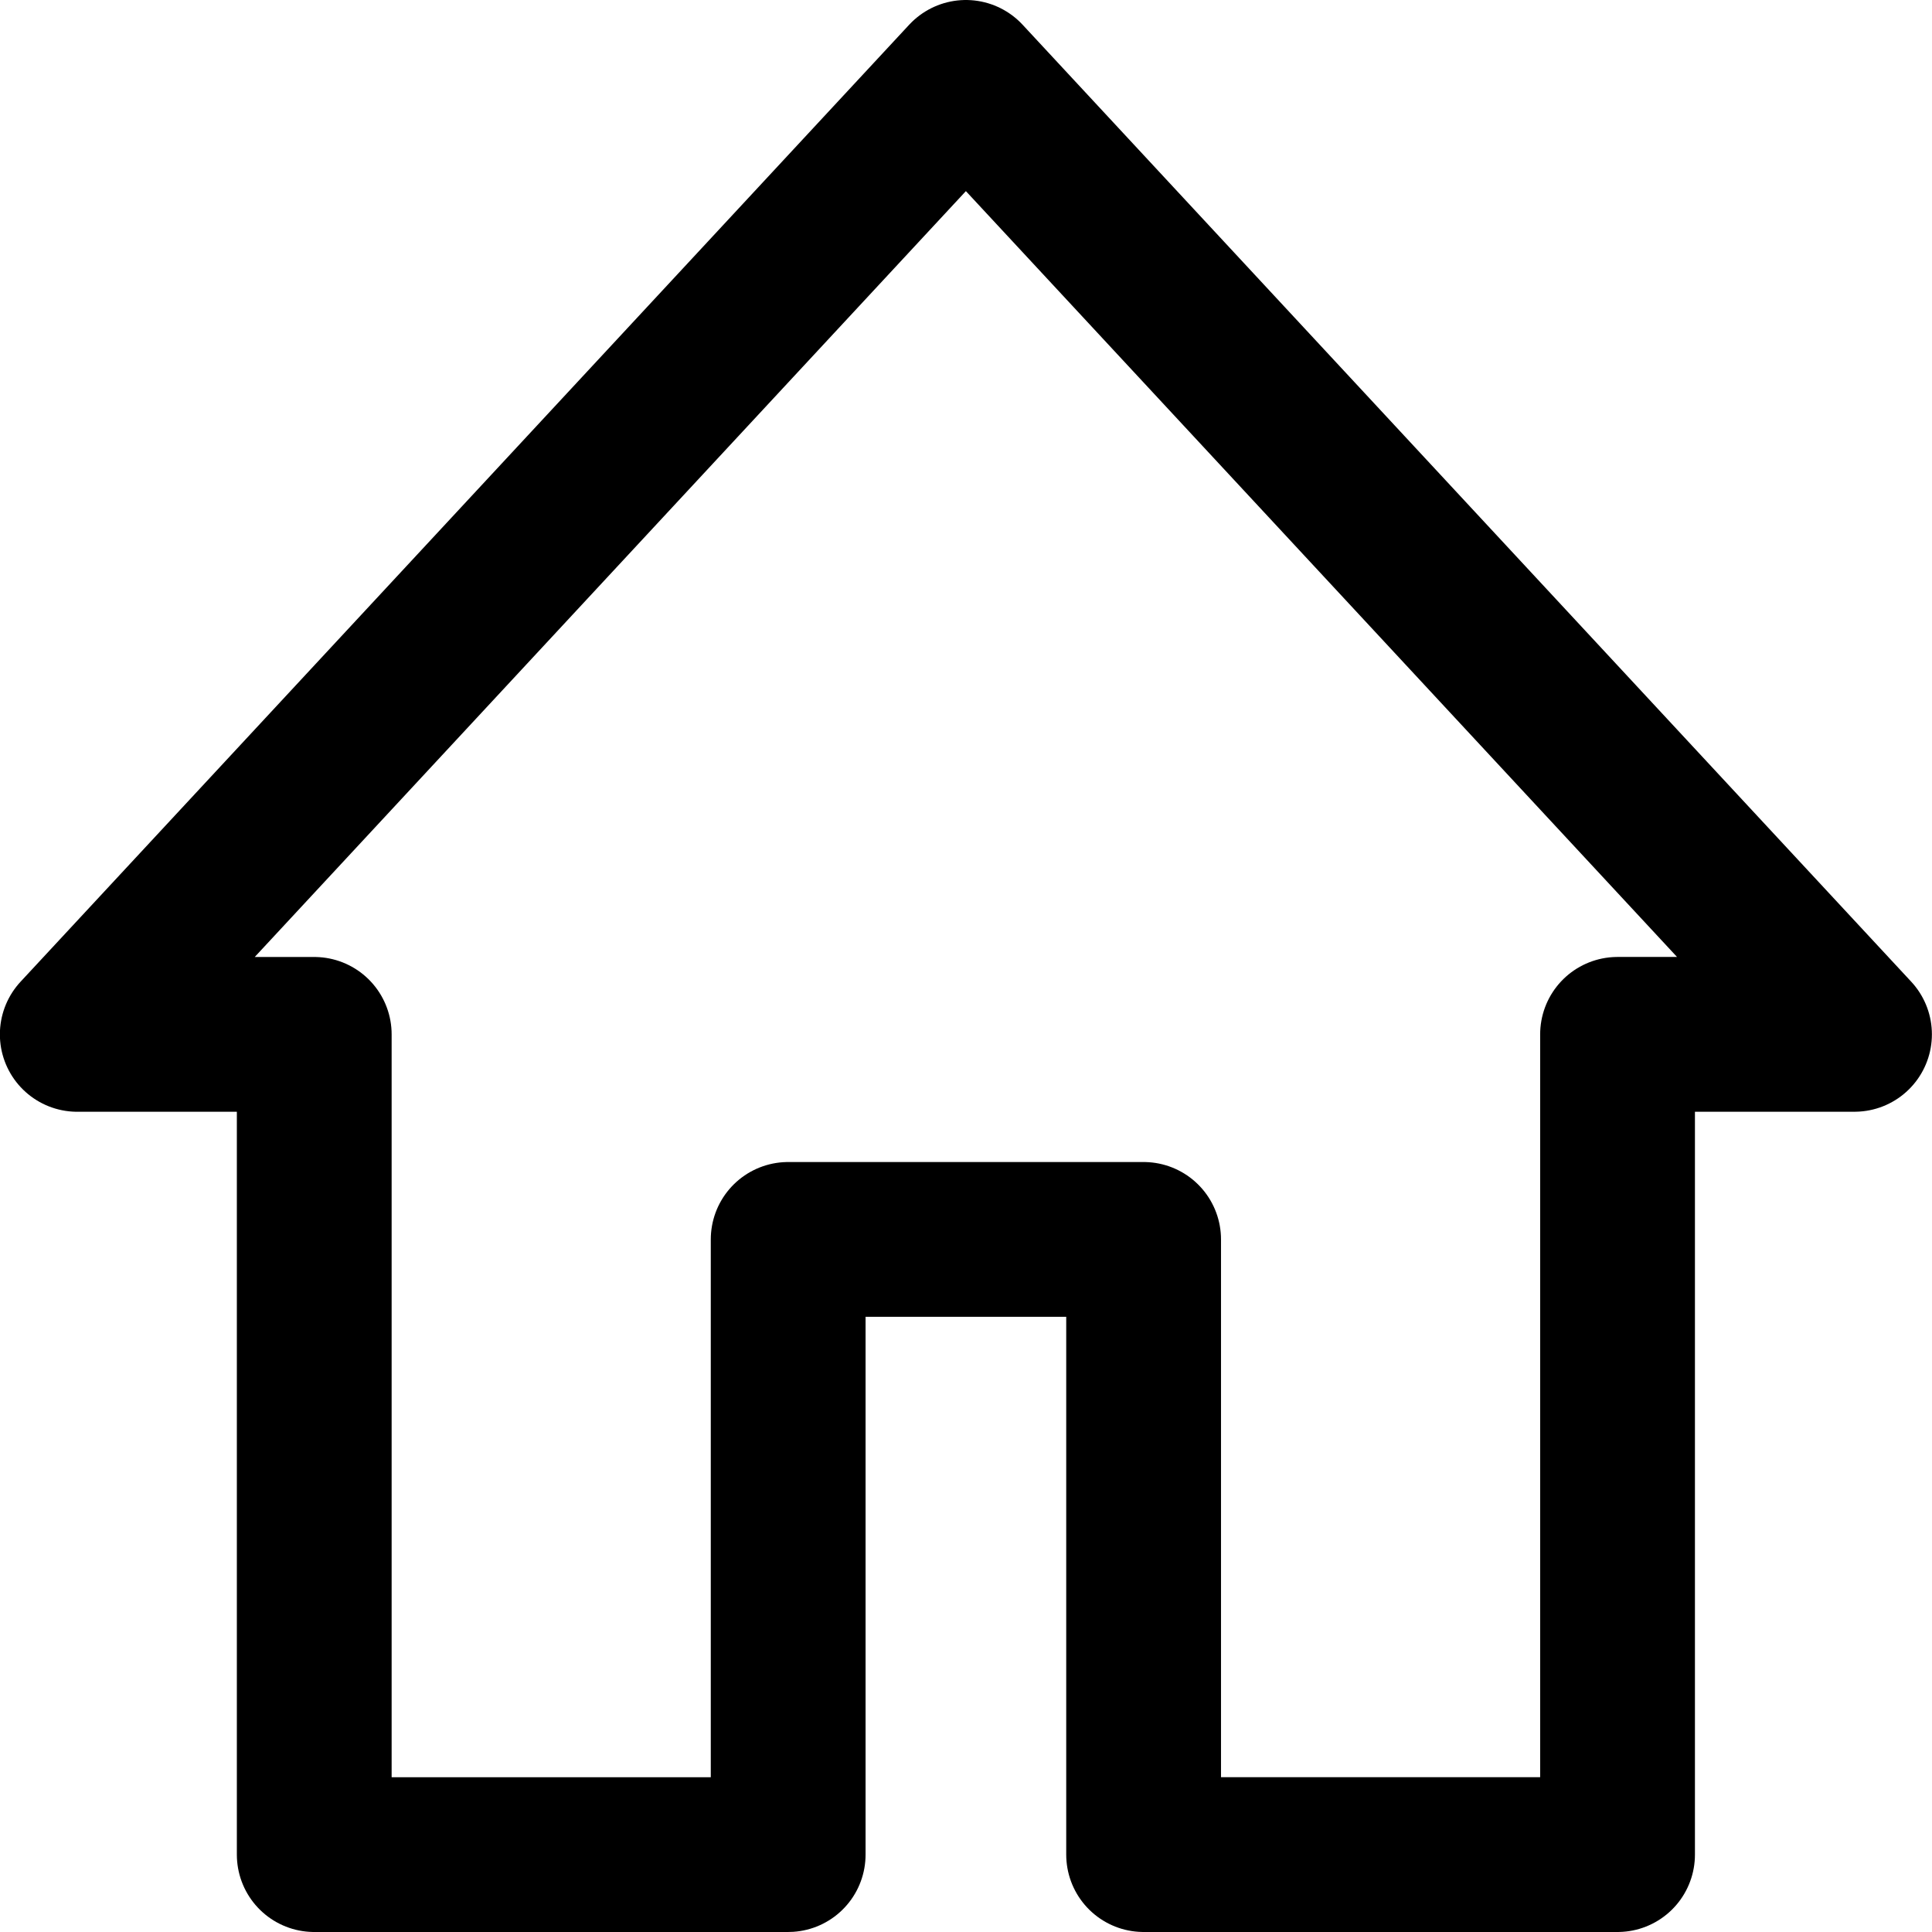 <?xml version="1.0" encoding="UTF-8" standalone="no"?>
<!-- Uploaded to: SVG Repo, www.svgrepo.com, Generator: SVG Repo Mixer Tools -->

<svg
   width="800px"
   height="800px"
   viewBox="0 0 192 192"
   xml:space="preserve"
   id="svg1011"
   fill="none"
   version="1.1"
   sodipodi:docname="house.svg"
   inkscape:export-filename="house.svg"
   inkscape:export-xdpi="2.4000013"
   inkscape:export-ydpi="2.4000013"
   inkscape:version="1.2.2 (b0a8486541, 2022-12-01)"
   xmlns:inkscape="http://www.inkscape.org/namespaces/inkscape"
   xmlns:sodipodi="http://sodipodi.sourceforge.net/DTD/sodipodi-0.dtd"
   xmlns="http://www.w3.org/2000/svg"
   xmlns:svg="http://www.w3.org/2000/svg"><sodipodi:namedview
     id="namedview21327"
     pagecolor="#ffffff"
     bordercolor="#000000"
     borderopacity="0.25"
     inkscape:showpageshadow="2"
     inkscape:pageopacity="0.0"
     inkscape:pagecheckerboard="0"
     inkscape:deskcolor="#d1d1d1"
     showgrid="false"
     inkscape:zoom="0.54383325"
     inkscape:cx="292.36903"
     inkscape:cy="635.30504"
     inkscape:window-width="1920"
     inkscape:window-height="1080"
     inkscape:window-x="0"
     inkscape:window-y="0"
     inkscape:window-maximized="1"
     inkscape:current-layer="svg1011" /><defs
     id="defs1009"><filter
       id="mask-powermask-path-effect5363_inverse"
       width="100"
       height="100"
       x="-50"
       y="-50"
       style="color-interpolation-filters:sRGB"><feColorMatrix
         id="mask-powermask-path-effect5363_primitive1"
         result="fbSourceGraphic"
         type="saturate"
         values="1" /><feColorMatrix
         id="mask-powermask-path-effect5363_primitive2"
         in="fbSourceGraphic"
         values="-1 0 0 0 1 0 -1 0 0 1 0 0 -1 0 1 0 0 0 1 0" /></filter><filter
       id="mask-powermask-path-effect5414_inverse"
       width="100"
       height="100"
       x="-50"
       y="-50"
       style="color-interpolation-filters:sRGB"><feColorMatrix
         id="mask-powermask-path-effect5414_primitive1"
         result="fbSourceGraphic"
         type="saturate"
         values="1" /><feColorMatrix
         id="mask-powermask-path-effect5414_primitive2"
         in="fbSourceGraphic"
         values="-1 0 0 0 1 0 -1 0 0 1 0 0 -1 0 1 0 0 0 1 0" /></filter><filter
       id="mask-powermask-path-effect5444_inverse"
       width="100"
       height="100"
       x="-50"
       y="-50"
       style="color-interpolation-filters:sRGB"><feColorMatrix
         id="mask-powermask-path-effect5444_primitive1"
         result="fbSourceGraphic"
         type="saturate"
         values="1" /><feColorMatrix
         id="mask-powermask-path-effect5444_primitive2"
         in="fbSourceGraphic"
         values="-1 0 0 0 1 0 -1 0 0 1 0 0 -1 0 1 0 0 0 1 0" /></filter><filter
       id="mask-powermask-path-effect5462_inverse"
       width="100"
       height="100"
       x="-50"
       y="-50"
       style="color-interpolation-filters:sRGB"><feColorMatrix
         id="mask-powermask-path-effect5462_primitive1"
         result="fbSourceGraphic"
         type="saturate"
         values="1" /><feColorMatrix
         id="mask-powermask-path-effect5462_primitive2"
         in="fbSourceGraphic"
         values="-1 0 0 0 1 0 -1 0 0 1 0 0 -1 0 1 0 0 0 1 0" /></filter><filter
       id="mask-powermask-path-effect5473_inverse"
       width="100"
       height="100"
       x="-50"
       y="-50"
       style="color-interpolation-filters:sRGB"><feColorMatrix
         id="mask-powermask-path-effect5473_primitive1"
         result="fbSourceGraphic"
         type="saturate"
         values="1" /><feColorMatrix
         id="mask-powermask-path-effect5473_primitive2"
         in="fbSourceGraphic"
         values="-1 0 0 0 1 0 -1 0 0 1 0 0 -1 0 1 0 0 0 1 0" /></filter><filter
       id="mask-powermask-path-effect7499_inverse"
       width="100"
       height="100"
       x="-50"
       y="-50"
       style="color-interpolation-filters:sRGB"><feColorMatrix
         id="mask-powermask-path-effect7499_primitive1"
         result="fbSourceGraphic"
         type="saturate"
         values="1" /><feColorMatrix
         id="mask-powermask-path-effect7499_primitive2"
         in="fbSourceGraphic"
         values="-1 0 0 0 1 0 -1 0 0 1 0 0 -1 0 1 0 0 0 1 0" /></filter><filter
       id="mask-powermask-path-effect7510_inverse"
       width="100"
       height="100"
       x="-50"
       y="-50"
       style="color-interpolation-filters:sRGB"><feColorMatrix
         id="mask-powermask-path-effect7510_primitive1"
         result="fbSourceGraphic"
         type="saturate"
         values="1" /><feColorMatrix
         id="mask-powermask-path-effect7510_primitive2"
         in="fbSourceGraphic"
         values="-1 0 0 0 1 0 -1 0 0 1 0 0 -1 0 1 0 0 0 1 0" /></filter><filter
       id="mask-powermask-path-effect5363_inverse-3"
       width="100"
       height="100"
       x="-50"
       y="-50"
       style="color-interpolation-filters:sRGB"><feColorMatrix
         id="mask-powermask-path-effect5363_primitive1-8"
         result="fbSourceGraphic"
         type="saturate"
         values="1" /><feColorMatrix
         id="mask-powermask-path-effect5363_primitive2-0"
         in="fbSourceGraphic"
         values="-1 0 0 0 1 0 -1 0 0 1 0 0 -1 0 1 0 0 0 1 0" /></filter><filter
       id="mask-powermask-path-effect5414_inverse-1"
       width="100"
       height="100"
       x="-50"
       y="-50"
       style="color-interpolation-filters:sRGB"><feColorMatrix
         id="mask-powermask-path-effect5414_primitive1-5"
         result="fbSourceGraphic"
         type="saturate"
         values="1" /><feColorMatrix
         id="mask-powermask-path-effect5414_primitive2-0"
         in="fbSourceGraphic"
         values="-1 0 0 0 1 0 -1 0 0 1 0 0 -1 0 1 0 0 0 1 0" /></filter><filter
       id="mask-powermask-path-effect5444_inverse-8"
       width="100"
       height="100"
       x="-50"
       y="-50"
       style="color-interpolation-filters:sRGB"><feColorMatrix
         id="mask-powermask-path-effect5444_primitive1-0"
         result="fbSourceGraphic"
         type="saturate"
         values="1" /><feColorMatrix
         id="mask-powermask-path-effect5444_primitive2-7"
         in="fbSourceGraphic"
         values="-1 0 0 0 1 0 -1 0 0 1 0 0 -1 0 1 0 0 0 1 0" /></filter><filter
       id="mask-powermask-path-effect5462_inverse-6"
       width="100"
       height="100"
       x="-50"
       y="-50"
       style="color-interpolation-filters:sRGB"><feColorMatrix
         id="mask-powermask-path-effect5462_primitive1-1"
         result="fbSourceGraphic"
         type="saturate"
         values="1" /><feColorMatrix
         id="mask-powermask-path-effect5462_primitive2-5"
         in="fbSourceGraphic"
         values="-1 0 0 0 1 0 -1 0 0 1 0 0 -1 0 1 0 0 0 1 0" /></filter><filter
       id="mask-powermask-path-effect5473_inverse-5"
       width="100"
       height="100"
       x="-50"
       y="-50"
       style="color-interpolation-filters:sRGB"><feColorMatrix
         id="mask-powermask-path-effect5473_primitive1-3"
         result="fbSourceGraphic"
         type="saturate"
         values="1" /><feColorMatrix
         id="mask-powermask-path-effect5473_primitive2-5"
         in="fbSourceGraphic"
         values="-1 0 0 0 1 0 -1 0 0 1 0 0 -1 0 1 0 0 0 1 0" /></filter><filter
       id="mask-powermask-path-effect7499_inverse-3"
       width="100"
       height="100"
       x="-50"
       y="-50"
       style="color-interpolation-filters:sRGB"><feColorMatrix
         id="mask-powermask-path-effect7499_primitive1-5"
         result="fbSourceGraphic"
         type="saturate"
         values="1" /><feColorMatrix
         id="mask-powermask-path-effect7499_primitive2-1"
         in="fbSourceGraphic"
         values="-1 0 0 0 1 0 -1 0 0 1 0 0 -1 0 1 0 0 0 1 0" /></filter><filter
       id="mask-powermask-path-effect7510_inverse-0"
       width="100"
       height="100"
       x="-50"
       y="-50"
       style="color-interpolation-filters:sRGB"><feColorMatrix
         id="mask-powermask-path-effect7510_primitive1-6"
         result="fbSourceGraphic"
         type="saturate"
         values="1" /><feColorMatrix
         id="mask-powermask-path-effect7510_primitive2-1"
         in="fbSourceGraphic"
         values="-1 0 0 0 1 0 -1 0 0 1 0 0 -1 0 1 0 0 0 1 0" /></filter><filter
       id="filter0_d"
       width="61.288"
       height="67.596"
       x="10.75"
       y="8.779"
       color-interpolation-filters="sRGB"
       filterUnits="userSpaceOnUse"><feFlood
         id="feFlood3303"
         flood-opacity="0"
         result="BackgroundImageFix" /><feColorMatrix
         id="feColorMatrix3305"
         in="SourceAlpha"
         type="matrix"
         values="0 0 0 0 0 0 0 0 0 0 0 0 0 0 0 0 0 0 127 0" /><feOffset
         id="feOffset3307" /><feGaussianBlur
         id="feGaussianBlur3309"
         stdDeviation="10" /><feColorMatrix
         id="feColorMatrix3311"
         type="matrix"
         values="0 0 0 0 0.331 0 0 0 0 0.399 0 0 0 0 0.496 0 0 0 0.32 0" /><feBlend
         id="feBlend3313"
         in2="BackgroundImageFix"
         mode="normal"
         result="effect1_dropShadow" /><feBlend
         id="feBlend3315"
         in="SourceGraphic"
         in2="effect1_dropShadow"
         mode="normal"
         result="shape" /></filter><filter
       id="mask-powermask-path-effect5363_inverse-7"
       width="100"
       height="100"
       x="-50"
       y="-50"
       style="color-interpolation-filters:sRGB"><feColorMatrix
         id="mask-powermask-path-effect5363_primitive1-3"
         result="fbSourceGraphic"
         type="saturate"
         values="1" /><feColorMatrix
         id="mask-powermask-path-effect5363_primitive2-2"
         in="fbSourceGraphic"
         values="-1 0 0 0 1 0 -1 0 0 1 0 0 -1 0 1 0 0 0 1 0" /></filter><filter
       id="mask-powermask-path-effect5414_inverse-9"
       width="100"
       height="100"
       x="-50"
       y="-50"
       style="color-interpolation-filters:sRGB"><feColorMatrix
         id="mask-powermask-path-effect5414_primitive1-6"
         result="fbSourceGraphic"
         type="saturate"
         values="1" /><feColorMatrix
         id="mask-powermask-path-effect5414_primitive2-5"
         in="fbSourceGraphic"
         values="-1 0 0 0 1 0 -1 0 0 1 0 0 -1 0 1 0 0 0 1 0" /></filter><filter
       id="mask-powermask-path-effect5444_inverse-3"
       width="100"
       height="100"
       x="-50"
       y="-50"
       style="color-interpolation-filters:sRGB"><feColorMatrix
         id="mask-powermask-path-effect5444_primitive1-7"
         result="fbSourceGraphic"
         type="saturate"
         values="1" /><feColorMatrix
         id="mask-powermask-path-effect5444_primitive2-6"
         in="fbSourceGraphic"
         values="-1 0 0 0 1 0 -1 0 0 1 0 0 -1 0 1 0 0 0 1 0" /></filter><filter
       id="mask-powermask-path-effect5462_inverse-61"
       width="100"
       height="100"
       x="-50"
       y="-50"
       style="color-interpolation-filters:sRGB"><feColorMatrix
         id="mask-powermask-path-effect5462_primitive1-0"
         result="fbSourceGraphic"
         type="saturate"
         values="1" /><feColorMatrix
         id="mask-powermask-path-effect5462_primitive2-8"
         in="fbSourceGraphic"
         values="-1 0 0 0 1 0 -1 0 0 1 0 0 -1 0 1 0 0 0 1 0" /></filter><filter
       id="mask-powermask-path-effect5473_inverse-4"
       width="100"
       height="100"
       x="-50"
       y="-50"
       style="color-interpolation-filters:sRGB"><feColorMatrix
         id="mask-powermask-path-effect5473_primitive1-38"
         result="fbSourceGraphic"
         type="saturate"
         values="1" /><feColorMatrix
         id="mask-powermask-path-effect5473_primitive2-6"
         in="fbSourceGraphic"
         values="-1 0 0 0 1 0 -1 0 0 1 0 0 -1 0 1 0 0 0 1 0" /></filter><filter
       id="mask-powermask-path-effect7499_inverse-2"
       width="100"
       height="100"
       x="-50"
       y="-50"
       style="color-interpolation-filters:sRGB"><feColorMatrix
         id="mask-powermask-path-effect7499_primitive1-3"
         result="fbSourceGraphic"
         type="saturate"
         values="1" /><feColorMatrix
         id="mask-powermask-path-effect7499_primitive2-8"
         in="fbSourceGraphic"
         values="-1 0 0 0 1 0 -1 0 0 1 0 0 -1 0 1 0 0 0 1 0" /></filter><filter
       id="mask-powermask-path-effect7510_inverse-3"
       width="100"
       height="100"
       x="-50"
       y="-50"
       style="color-interpolation-filters:sRGB"><feColorMatrix
         id="mask-powermask-path-effect7510_primitive1-2"
         result="fbSourceGraphic"
         type="saturate"
         values="1" /><feColorMatrix
         id="mask-powermask-path-effect7510_primitive2-7"
         in="fbSourceGraphic"
         values="-1 0 0 0 1 0 -1 0 0 1 0 0 -1 0 1 0 0 0 1 0" /></filter><filter
       id="filter0_d-9"
       width="61.288"
       height="67.596"
       x="10.75"
       y="8.779"
       color-interpolation-filters="sRGB"
       filterUnits="userSpaceOnUse"><feFlood
         id="feFlood3303-4"
         flood-opacity="0"
         result="BackgroundImageFix" /><feColorMatrix
         id="feColorMatrix3305-4"
         in="SourceAlpha"
         type="matrix"
         values="0 0 0 0 0 0 0 0 0 0 0 0 0 0 0 0 0 0 127 0" /><feOffset
         id="feOffset3307-0" /><feGaussianBlur
         id="feGaussianBlur3309-2"
         stdDeviation="10" /><feColorMatrix
         id="feColorMatrix3311-8"
         type="matrix"
         values="0 0 0 0 0.331 0 0 0 0 0.399 0 0 0 0 0.496 0 0 0 0.32 0" /><feBlend
         id="feBlend3313-6"
         in2="BackgroundImageFix"
         mode="normal"
         result="effect1_dropShadow" /><feBlend
         id="feBlend3315-3"
         in="SourceGraphic"
         in2="effect1_dropShadow"
         mode="normal"
         result="shape" /></filter><filter
       id="mask-powermask-path-effect5363_inverse-2"
       width="100"
       height="100"
       x="-50"
       y="-50"
       style="color-interpolation-filters:sRGB"><feColorMatrix
         id="mask-powermask-path-effect5363_primitive1-2"
         result="fbSourceGraphic"
         type="saturate"
         values="1" /><feColorMatrix
         id="mask-powermask-path-effect5363_primitive2-8"
         in="fbSourceGraphic"
         values="-1 0 0 0 1 0 -1 0 0 1 0 0 -1 0 1 0 0 0 1 0" /></filter><filter
       id="mask-powermask-path-effect5414_inverse-3"
       width="100"
       height="100"
       x="-50"
       y="-50"
       style="color-interpolation-filters:sRGB"><feColorMatrix
         id="mask-powermask-path-effect5414_primitive1-8"
         result="fbSourceGraphic"
         type="saturate"
         values="1" /><feColorMatrix
         id="mask-powermask-path-effect5414_primitive2-1"
         in="fbSourceGraphic"
         values="-1 0 0 0 1 0 -1 0 0 1 0 0 -1 0 1 0 0 0 1 0" /></filter><filter
       id="mask-powermask-path-effect5444_inverse-2"
       width="100"
       height="100"
       x="-50"
       y="-50"
       style="color-interpolation-filters:sRGB"><feColorMatrix
         id="mask-powermask-path-effect5444_primitive1-6"
         result="fbSourceGraphic"
         type="saturate"
         values="1" /><feColorMatrix
         id="mask-powermask-path-effect5444_primitive2-4"
         in="fbSourceGraphic"
         values="-1 0 0 0 1 0 -1 0 0 1 0 0 -1 0 1 0 0 0 1 0" /></filter><filter
       id="mask-powermask-path-effect5462_inverse-1"
       width="100"
       height="100"
       x="-50"
       y="-50"
       style="color-interpolation-filters:sRGB"><feColorMatrix
         id="mask-powermask-path-effect5462_primitive1-10"
         result="fbSourceGraphic"
         type="saturate"
         values="1" /><feColorMatrix
         id="mask-powermask-path-effect5462_primitive2-0"
         in="fbSourceGraphic"
         values="-1 0 0 0 1 0 -1 0 0 1 0 0 -1 0 1 0 0 0 1 0" /></filter><filter
       id="mask-powermask-path-effect5473_inverse-1"
       width="100"
       height="100"
       x="-50"
       y="-50"
       style="color-interpolation-filters:sRGB"><feColorMatrix
         id="mask-powermask-path-effect5473_primitive1-1"
         result="fbSourceGraphic"
         type="saturate"
         values="1" /><feColorMatrix
         id="mask-powermask-path-effect5473_primitive2-7"
         in="fbSourceGraphic"
         values="-1 0 0 0 1 0 -1 0 0 1 0 0 -1 0 1 0 0 0 1 0" /></filter><filter
       id="mask-powermask-path-effect7499_inverse-1"
       width="100"
       height="100"
       x="-50"
       y="-50"
       style="color-interpolation-filters:sRGB"><feColorMatrix
         id="mask-powermask-path-effect7499_primitive1-53"
         result="fbSourceGraphic"
         type="saturate"
         values="1" /><feColorMatrix
         id="mask-powermask-path-effect7499_primitive2-7"
         in="fbSourceGraphic"
         values="-1 0 0 0 1 0 -1 0 0 1 0 0 -1 0 1 0 0 0 1 0" /></filter><filter
       id="mask-powermask-path-effect7510_inverse-1"
       width="100"
       height="100"
       x="-50"
       y="-50"
       style="color-interpolation-filters:sRGB"><feColorMatrix
         id="mask-powermask-path-effect7510_primitive1-7"
         result="fbSourceGraphic"
         type="saturate"
         values="1" /><feColorMatrix
         id="mask-powermask-path-effect7510_primitive2-3"
         in="fbSourceGraphic"
         values="-1 0 0 0 1 0 -1 0 0 1 0 0 -1 0 1 0 0 0 1 0" /></filter><filter
       id="filter0_d-0"
       width="61.288"
       height="67.596"
       x="10.75"
       y="8.779"
       color-interpolation-filters="sRGB"
       filterUnits="userSpaceOnUse"><feFlood
         id="feFlood3303-0"
         flood-opacity="0"
         result="BackgroundImageFix" /><feColorMatrix
         id="feColorMatrix3305-0"
         in="SourceAlpha"
         type="matrix"
         values="0 0 0 0 0 0 0 0 0 0 0 0 0 0 0 0 0 0 127 0" /><feOffset
         id="feOffset3307-7" /><feGaussianBlur
         id="feGaussianBlur3309-5"
         stdDeviation="10" /><feColorMatrix
         id="feColorMatrix3311-2"
         type="matrix"
         values="0 0 0 0 0.331 0 0 0 0 0.399 0 0 0 0 0.496 0 0 0 0.32 0" /><feBlend
         id="feBlend3313-4"
         in2="BackgroundImageFix"
         mode="normal"
         result="effect1_dropShadow" /><feBlend
         id="feBlend3315-4"
         in="SourceGraphic"
         in2="effect1_dropShadow"
         mode="normal"
         result="shape" /></filter><filter
       id="mask-powermask-path-effect5363_inverse-1"
       width="100"
       height="100"
       x="-50"
       y="-50"
       style="color-interpolation-filters:sRGB"><feColorMatrix
         id="mask-powermask-path-effect5363_primitive1-5"
         result="fbSourceGraphic"
         type="saturate"
         values="1" /><feColorMatrix
         id="mask-powermask-path-effect5363_primitive2-6"
         in="fbSourceGraphic"
         values="-1 0 0 0 1 0 -1 0 0 1 0 0 -1 0 1 0 0 0 1 0" /></filter><filter
       id="mask-powermask-path-effect5414_inverse-2"
       width="100"
       height="100"
       x="-50"
       y="-50"
       style="color-interpolation-filters:sRGB"><feColorMatrix
         id="mask-powermask-path-effect5414_primitive1-67"
         result="fbSourceGraphic"
         type="saturate"
         values="1" /><feColorMatrix
         id="mask-powermask-path-effect5414_primitive2-4"
         in="fbSourceGraphic"
         values="-1 0 0 0 1 0 -1 0 0 1 0 0 -1 0 1 0 0 0 1 0" /></filter><filter
       id="mask-powermask-path-effect5444_inverse-86"
       width="100"
       height="100"
       x="-50"
       y="-50"
       style="color-interpolation-filters:sRGB"><feColorMatrix
         id="mask-powermask-path-effect5444_primitive1-71"
         result="fbSourceGraphic"
         type="saturate"
         values="1" /><feColorMatrix
         id="mask-powermask-path-effect5444_primitive2-2"
         in="fbSourceGraphic"
         values="-1 0 0 0 1 0 -1 0 0 1 0 0 -1 0 1 0 0 0 1 0" /></filter><filter
       id="mask-powermask-path-effect5462_inverse-3"
       width="100"
       height="100"
       x="-50"
       y="-50"
       style="color-interpolation-filters:sRGB"><feColorMatrix
         id="mask-powermask-path-effect5462_primitive1-3"
         result="fbSourceGraphic"
         type="saturate"
         values="1" /><feColorMatrix
         id="mask-powermask-path-effect5462_primitive2-7"
         in="fbSourceGraphic"
         values="-1 0 0 0 1 0 -1 0 0 1 0 0 -1 0 1 0 0 0 1 0" /></filter><filter
       id="mask-powermask-path-effect5473_inverse-2"
       width="100"
       height="100"
       x="-50"
       y="-50"
       style="color-interpolation-filters:sRGB"><feColorMatrix
         id="mask-powermask-path-effect5473_primitive1-0"
         result="fbSourceGraphic"
         type="saturate"
         values="1" /><feColorMatrix
         id="mask-powermask-path-effect5473_primitive2-1"
         in="fbSourceGraphic"
         values="-1 0 0 0 1 0 -1 0 0 1 0 0 -1 0 1 0 0 0 1 0" /></filter><filter
       id="mask-powermask-path-effect7499_inverse-6"
       width="100"
       height="100"
       x="-50"
       y="-50"
       style="color-interpolation-filters:sRGB"><feColorMatrix
         id="mask-powermask-path-effect7499_primitive1-6"
         result="fbSourceGraphic"
         type="saturate"
         values="1" /><feColorMatrix
         id="mask-powermask-path-effect7499_primitive2-4"
         in="fbSourceGraphic"
         values="-1 0 0 0 1 0 -1 0 0 1 0 0 -1 0 1 0 0 0 1 0" /></filter><filter
       id="mask-powermask-path-effect7510_inverse-8"
       width="100"
       height="100"
       x="-50"
       y="-50"
       style="color-interpolation-filters:sRGB"><feColorMatrix
         id="mask-powermask-path-effect7510_primitive1-61"
         result="fbSourceGraphic"
         type="saturate"
         values="1" /><feColorMatrix
         id="mask-powermask-path-effect7510_primitive2-34"
         in="fbSourceGraphic"
         values="-1 0 0 0 1 0 -1 0 0 1 0 0 -1 0 1 0 0 0 1 0" /></filter><filter
       id="filter0_d-2"
       width="61.288"
       height="67.596"
       x="10.75"
       y="8.779"
       color-interpolation-filters="sRGB"
       filterUnits="userSpaceOnUse"><feFlood
         id="feFlood3303-8"
         flood-opacity="0"
         result="BackgroundImageFix" /><feColorMatrix
         id="feColorMatrix3305-1"
         in="SourceAlpha"
         type="matrix"
         values="0 0 0 0 0 0 0 0 0 0 0 0 0 0 0 0 0 0 127 0" /><feOffset
         id="feOffset3307-2" /><feGaussianBlur
         id="feGaussianBlur3309-55"
         stdDeviation="10" /><feColorMatrix
         id="feColorMatrix3311-7"
         type="matrix"
         values="0 0 0 0 0.331 0 0 0 0 0.399 0 0 0 0 0.496 0 0 0 0.32 0" /><feBlend
         id="feBlend3313-7"
         in2="BackgroundImageFix"
         mode="normal"
         result="effect1_dropShadow" /><feBlend
         id="feBlend3315-5"
         in="SourceGraphic"
         in2="effect1_dropShadow"
         mode="normal"
         result="shape" /></filter><clipPath
       id="a"><path
         id="path1006"
         fill="#ffffff"
         d="M0 0h192v192H0z" /></clipPath><clipPath
       id="clipPath7516"
       clipPathUnits="userSpaceOnUse"><path
         id="path7518"
         fill="#ffffff"
         d="M18.79 67.427a5.31 5.31 0 0 1-4.034-5.146V33.623c0-2.763 2.61-4.789 5.304-4.116l17.054 4.26a5.31 5.31 0 0 1 4.033 5.146V67.57c0 2.762-2.61 4.789-5.304 4.116z"
         style="display:block;fill:#ffffff;fill-opacity:1;stroke:none;stroke-width:4.4;stroke-dasharray:none;stroke-opacity:1" /></clipPath><clipPath
       id="clipPath7528"
       clipPathUnits="userSpaceOnUse"><path
         id="path7530"
         fill="#ffffff"
         d="M34.838 60.83a5.31 5.31 0 0 1-4.033-5.147V27.026c0-2.763 2.61-4.79 5.303-4.117l17.054 4.26a5.31 5.31 0 0 1 4.034 5.146v28.658c0 2.763-2.61 4.79-5.304 4.116z"
         style="display:block;fill:#ffffff;fill-opacity:1;stroke:none;stroke-width:4.4;stroke-dasharray:none;stroke-opacity:1" /></clipPath><clipPath
       id="a-4"><path
         id="path1006-0"
         fill="#ffffff"
         d="M0 0h192v192H0z" /></clipPath><clipPath
       id="clipPath7516-8"
       clipPathUnits="userSpaceOnUse"><path
         id="path7518-9"
         fill="#ffffff"
         d="M18.79 67.427a5.31 5.31 0 0 1-4.034-5.146V33.623c0-2.763 2.61-4.789 5.304-4.116l17.054 4.26a5.31 5.31 0 0 1 4.033 5.146V67.57c0 2.762-2.61 4.789-5.304 4.116z"
         style="display:block;fill:#ffffff;fill-opacity:1;stroke:none;stroke-width:4.4;stroke-dasharray:none;stroke-opacity:1" /></clipPath><clipPath
       id="clipPath7528-8"
       clipPathUnits="userSpaceOnUse"><path
         id="path7530-4"
         fill="#ffffff"
         d="M34.838 60.83a5.31 5.31 0 0 1-4.033-5.147V27.026c0-2.763 2.61-4.79 5.303-4.117l17.054 4.26a5.31 5.31 0 0 1 4.034 5.146v28.658c0 2.763-2.61 4.79-5.304 4.116z"
         style="display:block;fill:#ffffff;fill-opacity:1;stroke:none;stroke-width:4.4;stroke-dasharray:none;stroke-opacity:1" /></clipPath><clipPath
       id="a-2"><path
         id="path1006-9"
         fill="#ffffff"
         d="M0 0h192v192H0z" /></clipPath><clipPath
       id="clipPath7516-0"
       clipPathUnits="userSpaceOnUse"><path
         id="path7518-8"
         fill="#ffffff"
         d="M18.79 67.427a5.31 5.31 0 0 1-4.034-5.146V33.623c0-2.763 2.61-4.789 5.304-4.116l17.054 4.26a5.31 5.31 0 0 1 4.033 5.146V67.57c0 2.762-2.61 4.789-5.304 4.116z"
         style="display:block;fill:#ffffff;fill-opacity:1;stroke:none;stroke-width:4.4;stroke-dasharray:none;stroke-opacity:1" /></clipPath><clipPath
       id="clipPath7528-3"
       clipPathUnits="userSpaceOnUse"><path
         id="path7530-9"
         fill="#ffffff"
         d="M34.838 60.83a5.31 5.31 0 0 1-4.033-5.147V27.026c0-2.763 2.61-4.79 5.303-4.117l17.054 4.26a5.31 5.31 0 0 1 4.034 5.146v28.658c0 2.763-2.61 4.79-5.304 4.116z"
         style="display:block;fill:#ffffff;fill-opacity:1;stroke:none;stroke-width:4.4;stroke-dasharray:none;stroke-opacity:1" /></clipPath><clipPath
       id="a-6"><path
         id="path1006-6"
         fill="#ffffff"
         d="M0 0h192v192H0z" /></clipPath><clipPath
       id="clipPath7516-08"
       clipPathUnits="userSpaceOnUse"><path
         id="path7518-0"
         fill="#ffffff"
         d="M18.79 67.427a5.31 5.31 0 0 1-4.034-5.146V33.623c0-2.763 2.61-4.789 5.304-4.116l17.054 4.26a5.31 5.31 0 0 1 4.033 5.146V67.57c0 2.762-2.61 4.789-5.304 4.116z"
         style="display:block;fill:#ffffff;fill-opacity:1;stroke:none;stroke-width:4.4;stroke-dasharray:none;stroke-opacity:1" /></clipPath><clipPath
       id="clipPath7528-5"
       clipPathUnits="userSpaceOnUse"><path
         id="path7530-1"
         fill="#ffffff"
         d="M34.838 60.83a5.31 5.31 0 0 1-4.033-5.147V27.026c0-2.763 2.61-4.79 5.303-4.117l17.054 4.26a5.31 5.31 0 0 1 4.034 5.146v28.658c0 2.763-2.61 4.79-5.304 4.116z"
         style="display:block;fill:#ffffff;fill-opacity:1;stroke:none;stroke-width:4.4;stroke-dasharray:none;stroke-opacity:1" /></clipPath><clipPath
       id="a-3"><path
         id="path1006-3"
         fill="#ffffff"
         d="M0 0h192v192H0z" /></clipPath><clipPath
       id="clipPath7516-4"
       clipPathUnits="userSpaceOnUse"><path
         id="path7518-6"
         fill="#ffffff"
         d="M18.79 67.427a5.31 5.31 0 0 1-4.034-5.146V33.623c0-2.763 2.61-4.789 5.304-4.116l17.054 4.26a5.31 5.31 0 0 1 4.033 5.146V67.57c0 2.762-2.61 4.789-5.304 4.116z"
         style="display:block;fill:#ffffff;fill-opacity:1;stroke:none;stroke-width:4.4;stroke-dasharray:none;stroke-opacity:1" /></clipPath><clipPath
       id="clipPath7528-1"
       clipPathUnits="userSpaceOnUse"><path
         id="path7530-16"
         fill="#ffffff"
         d="M34.838 60.83a5.31 5.31 0 0 1-4.033-5.147V27.026c0-2.763 2.61-4.79 5.303-4.117l17.054 4.26a5.31 5.31 0 0 1 4.034 5.146v28.658c0 2.763-2.61 4.79-5.304 4.116z"
         style="display:block;fill:#ffffff;fill-opacity:1;stroke:none;stroke-width:4.4;stroke-dasharray:none;stroke-opacity:1" /></clipPath><radialGradient
       id="paint0_radial"
       cx="0"
       cy="0"
       r="1"
       gradientTransform="matrix(84.046 0 0 84.293 25.426 19.68)"
       gradientUnits="userSpaceOnUse"><stop
         id="stop3318"
         offset=".031"
         stop-color="#98C7FF" /><stop
         id="stop3320"
         offset=".469"
         stop-color="#1065E4" /><stop
         id="stop3322"
         offset="1"
         stop-color="#044AB1" /></radialGradient><radialGradient
       id="paint2_radial"
       cx="0"
       cy="0"
       r="1"
       gradientTransform="matrix(0 -44.535 37.387 0 41.297 45.242)"
       gradientUnits="userSpaceOnUse"><stop
         id="stop3330"
         stop-color="#ffffff" /><stop
         id="stop3332"
         offset=".339"
         stop-color="#ffffff" /><stop
         id="stop3334"
         offset="1"
         stop-color="#ECF4FF" /></radialGradient><radialGradient
       id="paint3_radial"
       cx="0"
       cy="0"
       r="1"
       gradientTransform="matrix(0 -14.661 14.734 0 41.422 45.495)"
       gradientUnits="userSpaceOnUse"><stop
         id="stop3337"
         offset=".292"
         stop-color="#ffffff" /><stop
         id="stop3339"
         offset="1"
         stop-color="#F3F8FF" /></radialGradient><radialGradient
       id="paint0_radial-0"
       cx="0"
       cy="0"
       r="1"
       gradientTransform="matrix(84.046 0 0 84.293 25.426 19.68)"
       gradientUnits="userSpaceOnUse"><stop
         id="stop3318-7"
         offset=".031"
         stop-color="#98C7FF" /><stop
         id="stop3320-9"
         offset=".469"
         stop-color="#1065E4" /><stop
         id="stop3322-9"
         offset="1"
         stop-color="#044AB1" /></radialGradient><radialGradient
       id="paint2_radial-3"
       cx="0"
       cy="0"
       r="1"
       gradientTransform="matrix(0 -44.535 37.387 0 41.297 45.242)"
       gradientUnits="userSpaceOnUse"><stop
         id="stop3330-4"
         stop-color="#ffffff" /><stop
         id="stop3332-1"
         offset=".339"
         stop-color="#ffffff" /><stop
         id="stop3334-2"
         offset="1"
         stop-color="#ECF4FF" /></radialGradient><radialGradient
       id="paint3_radial-0"
       cx="0"
       cy="0"
       r="1"
       gradientTransform="matrix(0 -14.661 14.734 0 41.422 45.495)"
       gradientUnits="userSpaceOnUse"><stop
         id="stop3337-8"
         offset=".292"
         stop-color="#ffffff" /><stop
         id="stop3339-6"
         offset="1"
         stop-color="#F3F8FF" /></radialGradient><radialGradient
       id="paint0_radial-1"
       cx="0"
       cy="0"
       r="1"
       gradientTransform="matrix(84.046 0 0 84.293 25.426 19.68)"
       gradientUnits="userSpaceOnUse"><stop
         id="stop3318-3"
         offset=".031"
         stop-color="#98C7FF" /><stop
         id="stop3320-0"
         offset=".469"
         stop-color="#1065E4" /><stop
         id="stop3322-4"
         offset="1"
         stop-color="#044AB1" /></radialGradient><radialGradient
       id="paint2_radial-9"
       cx="0"
       cy="0"
       r="1"
       gradientTransform="matrix(0 -44.535 37.387 0 41.297 45.242)"
       gradientUnits="userSpaceOnUse"><stop
         id="stop3330-2"
         stop-color="#ffffff" /><stop
         id="stop3332-13"
         offset=".339"
         stop-color="#ffffff" /><stop
         id="stop3334-7"
         offset="1"
         stop-color="#ECF4FF" /></radialGradient><radialGradient
       id="paint3_radial-01"
       cx="0"
       cy="0"
       r="1"
       gradientTransform="matrix(0 -14.661 14.734 0 41.422 45.495)"
       gradientUnits="userSpaceOnUse"><stop
         id="stop3337-89"
         offset=".292"
         stop-color="#ffffff" /><stop
         id="stop3339-5"
         offset="1"
         stop-color="#F3F8FF" /></radialGradient><radialGradient
       id="paint0_radial-4"
       cx="0"
       cy="0"
       r="1"
       gradientTransform="matrix(84.046 0 0 84.293 25.426 19.68)"
       gradientUnits="userSpaceOnUse"><stop
         id="stop3318-5"
         offset=".031"
         stop-color="#98C7FF" /><stop
         id="stop3320-1"
         offset=".469"
         stop-color="#1065E4" /><stop
         id="stop3322-7"
         offset="1"
         stop-color="#044AB1" /></radialGradient><radialGradient
       id="paint2_radial-5"
       cx="0"
       cy="0"
       r="1"
       gradientTransform="matrix(0 -44.535 37.387 0 41.297 45.242)"
       gradientUnits="userSpaceOnUse"><stop
         id="stop3330-43"
         stop-color="#ffffff" /><stop
         id="stop3332-18"
         offset=".339"
         stop-color="#ffffff" /><stop
         id="stop3334-0"
         offset="1"
         stop-color="#ECF4FF" /></radialGradient><radialGradient
       id="paint3_radial-4"
       cx="0"
       cy="0"
       r="1"
       gradientTransform="matrix(0 -14.661 14.734 0 41.422 45.495)"
       gradientUnits="userSpaceOnUse"><stop
         id="stop3337-5"
         offset=".292"
         stop-color="#ffffff" /><stop
         id="stop3339-8"
         offset="1"
         stop-color="#F3F8FF" /></radialGradient><linearGradient
       id="paint1_linear"
       x1="21.536"
       x2="41.339"
       y1="5.244"
       y2="28.982"
       gradientUnits="userSpaceOnUse"><stop
         id="stop3325"
         offset=".031"
         stop-color="#C1DEFF"
         stop-opacity=".12" /><stop
         id="stop3327"
         offset=".891"
         stop-color="#8DBBFF" /></linearGradient><style
       id="style1182"
       type="text/css">.fil4{fill:#fefefe}.fil3{fill:#00ae42}.fil5{fill:red}.fil0{fill:#00ae42}.fil0,.fil1,.fil2{fill-rule:nonzero}.fil1{fill:red}.fil2{fill:#fff}</style></defs><path
     id="path8428"
     d="m 31.229,184.309 v -81.514 H 7.679 L 95.989,7.691 131.258,45.673 184.299,102.792 h -23.549 v 81.516 H 113.651 V 123.172 H 78.328 v 61.136 z"
     style="fill:none;fill-opacity:1;stroke:#000000;stroke-width:15.382;stroke-linecap:round;stroke-linejoin:round;stroke-miterlimit:5;stroke-dasharray:none;stroke-opacity:1"
     sodipodi:nodetypes="ccccccccccccc" /></svg>
